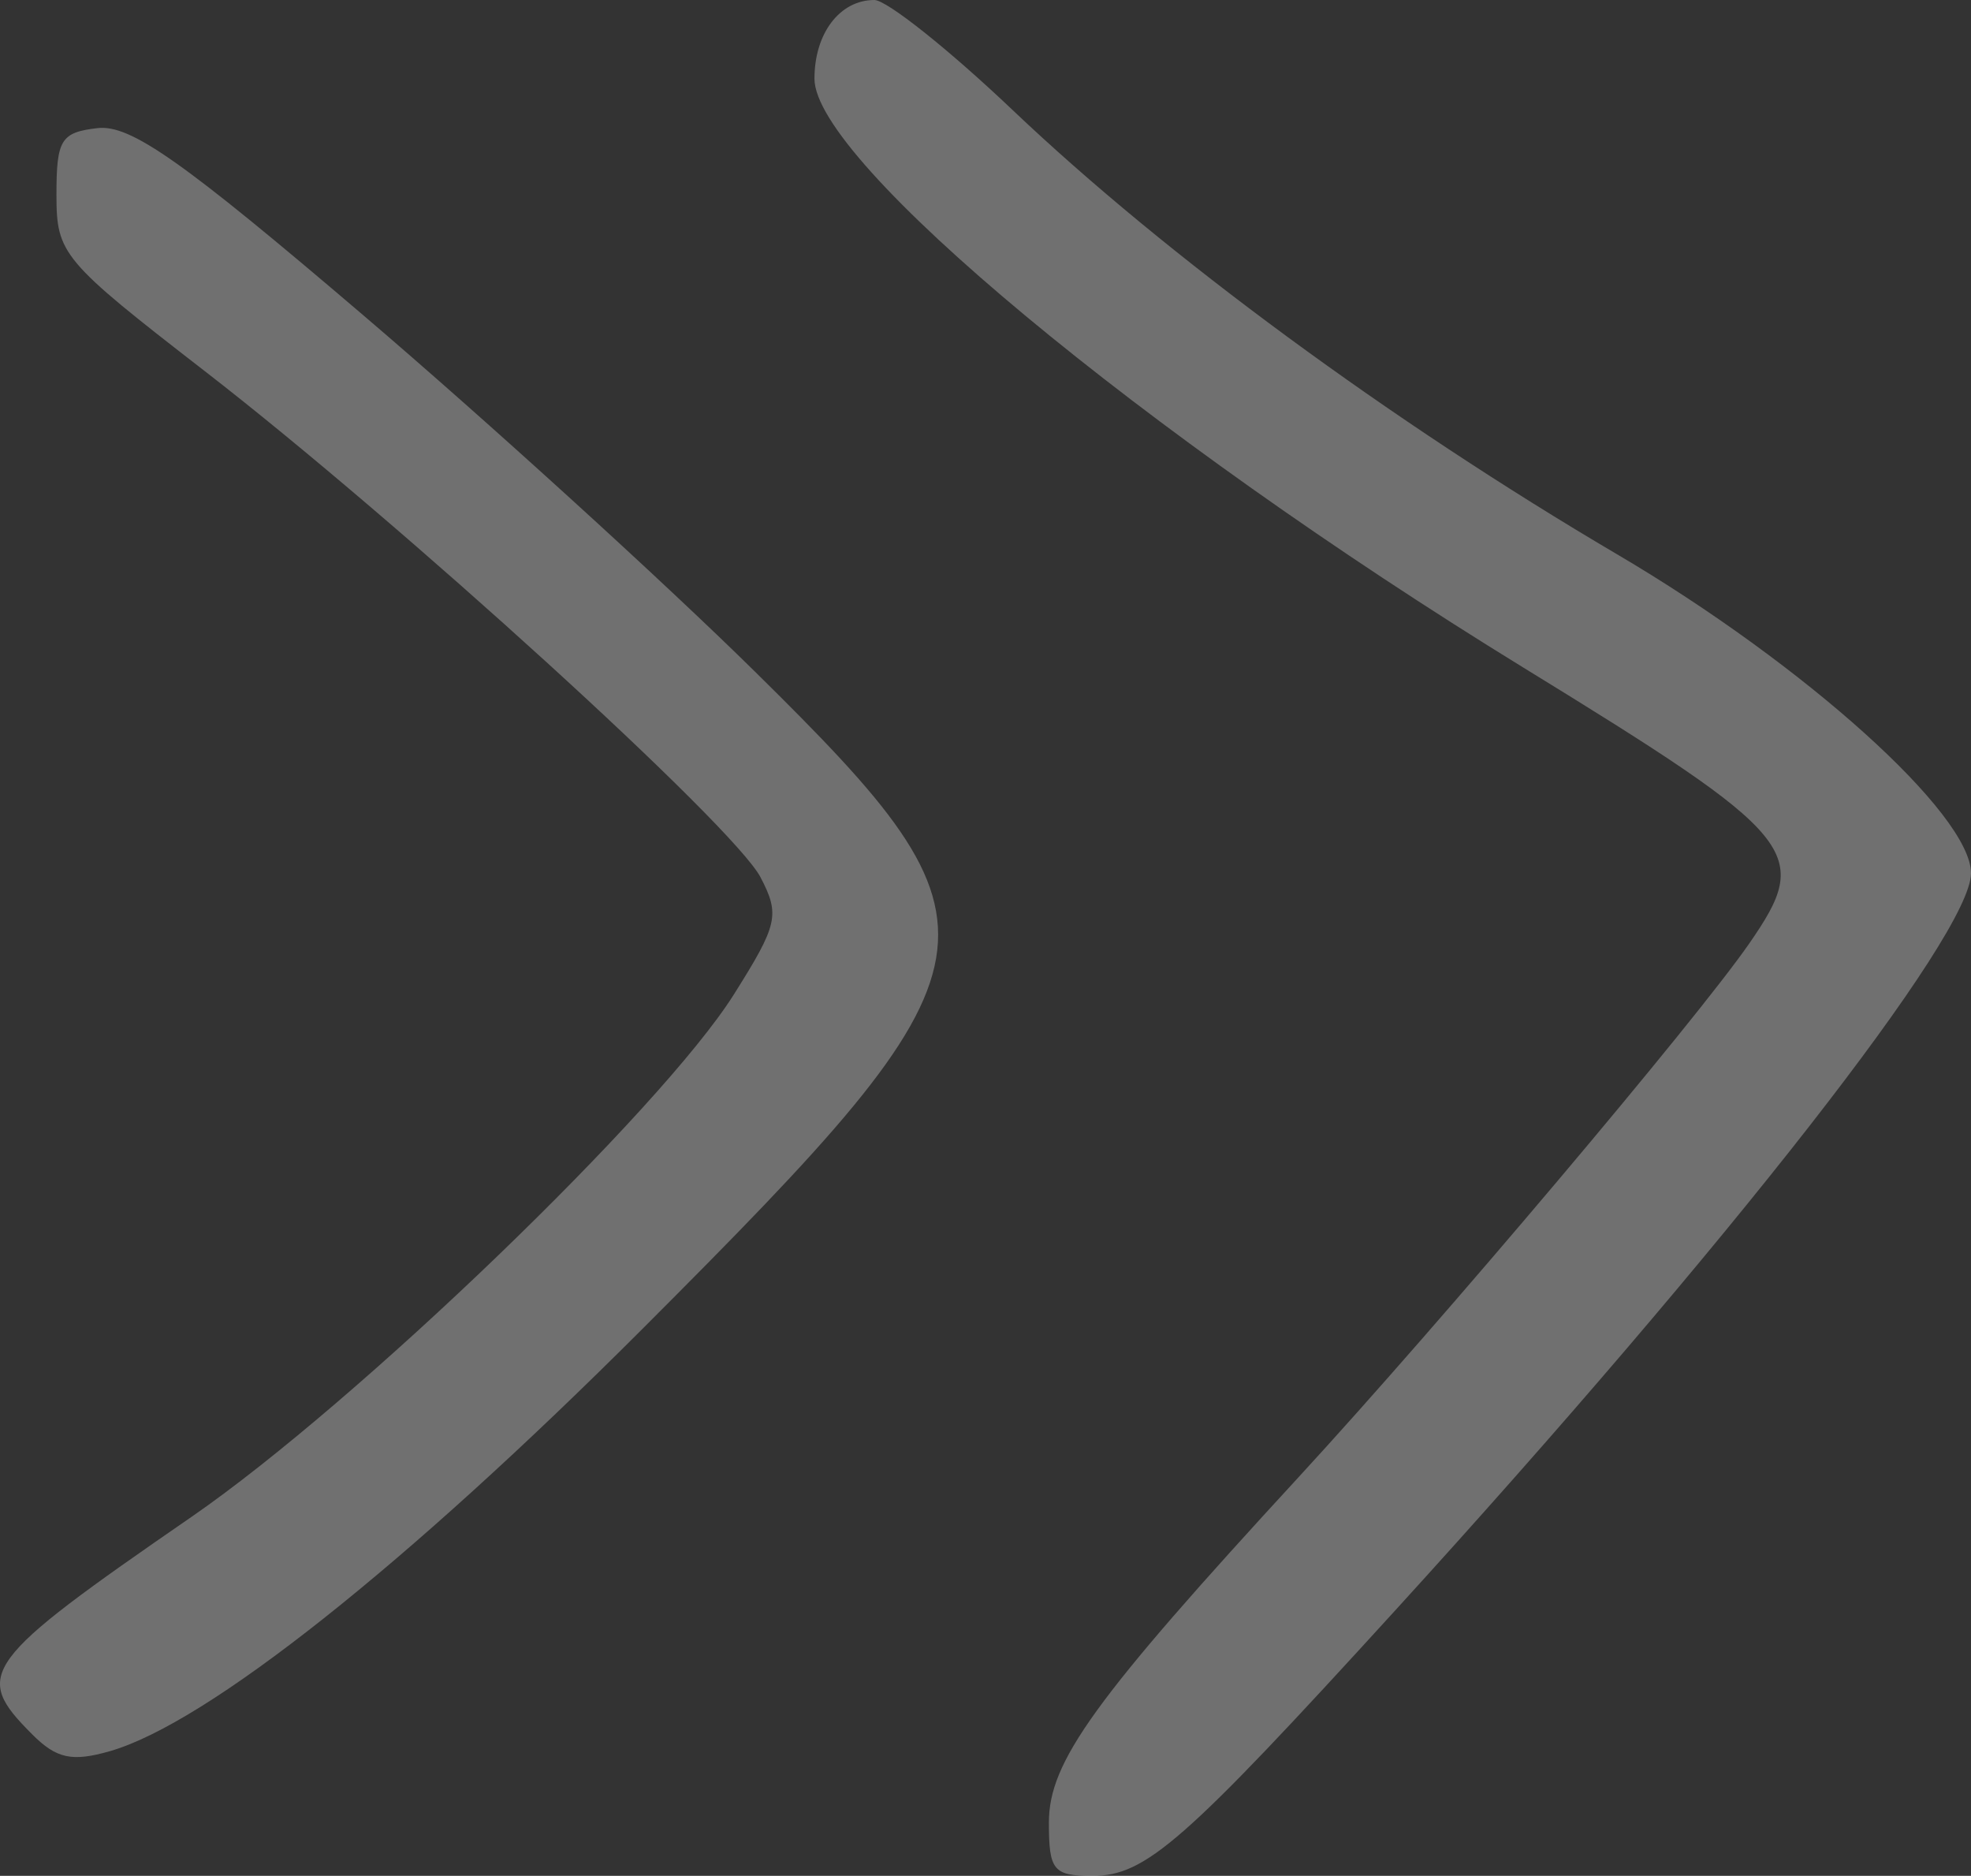<?xml version="1.0" encoding="UTF-8" standalone="no"?>
<!-- Created with Inkscape (http://www.inkscape.org/) -->

<svg
   xmlns:dc="http://purl.org/dc/elements/1.1/"
   xmlns:cc="http://creativecommons.org/ns#"
   xmlns:rdf="http://www.w3.org/1999/02/22-rdf-syntax-ns#"
   xmlns:svg="http://www.w3.org/2000/svg"
   xmlns="http://www.w3.org/2000/svg"
   xmlns:sodipodi="http://sodipodi.sourceforge.net/DTD/sodipodi-0.dtd"
   xmlns:inkscape="http://www.inkscape.org/namespaces/inkscape"
   width="163.884mm"
   height="155.941mm"
   viewBox="0 0 580.691 552.547"
   id="svg5280"
   version="1.1"
   inkscape:version="0.91 r13725"
   sodipodi:docname="e.svg">
  <rect x="0" y="0" width="580.691" height="552.547" fill="#333333" stroke="none"/>
  <defs
     id="defs5282" />
  <sodipodi:namedview
     id="base"
     pagecolor="#ffffff"
     bordercolor="#666666"
     borderopacity="1.0"
     inkscape:pageopacity="0.0"
     inkscape:pageshadow="2"
     inkscape:zoom="0.35"
     inkscape:cx="373.91684"
     inkscape:cy="150.55903"
     inkscape:document-units="px"
     inkscape:current-layer="layer1"
     showgrid="false"
     fit-margin-top="0"
     fit-margin-left="0"
     fit-margin-right="0"
     fit-margin-bottom="0"
     inkscape:window-width="1600"
     inkscape:window-height="871"
     inkscape:window-x="0"
     inkscape:window-y="0"
     inkscape:window-maximized="1" />
  <g
     inkscape:label="Layer 1"
     inkscape:groupmode="layer"
     id="layer1"
     transform="translate(-1.083,-130.375)">
    <path
       inkscape:connector-curvature="0"
       id="path3529"
       style="fill:#FFFFFF;fill-opacity: 0.3;"
       d="M 10.561,641.23 C -7.139,623.53 -4.501,619.928 57.462,577.206 106.18,543.618 195.923,457.204 217.282,423.316 230.265,402.715 230.921,399.841 225.145,388.781 217.251,373.667 119.563,284.711 61.459,239.729 19.312,207.1 17.716,205.201 17.716,187.689 c 0,-16.19 1.32,-18.329 12.081,-19.576 9.726,-1.128 24.977,9.605 78.277,55.086 36.408,31.068 88.351,78.319 115.427,105.003 77.381,76.26 75.978,84.461 -33.114,193.574 -69.641,69.655 -128.384,116.23 -156.919,124.413 -11.18,3.206 -15.729,2.222 -22.908,-4.958 z m 299.545,25.988 c 0,-17.922 13.197,-36.173 73.542,-101.714 C 425.719,519.81 500.758,430.966 516.475,408.239 535.036,381.4 531.569,377.176 449.7,326.896 337.673,258.093 241.037,177.82 241.037,153.563 c 0,-13.385 7.464,-23.188 17.654,-23.188 3.63,0 21.941,14.57 40.687,32.378 45.356,43.083 111.539,91.72 178.061,130.854 55.496,32.648 104.335,76.641 104.335,93.984 0,18.048 -71.068,109.023 -169.557,217.053 -62.484,68.536 -73.593,78.277 -89.275,78.277 -11.537,0 -12.838,-1.591 -12.838,-15.702 z" />
  </g>
</svg>
